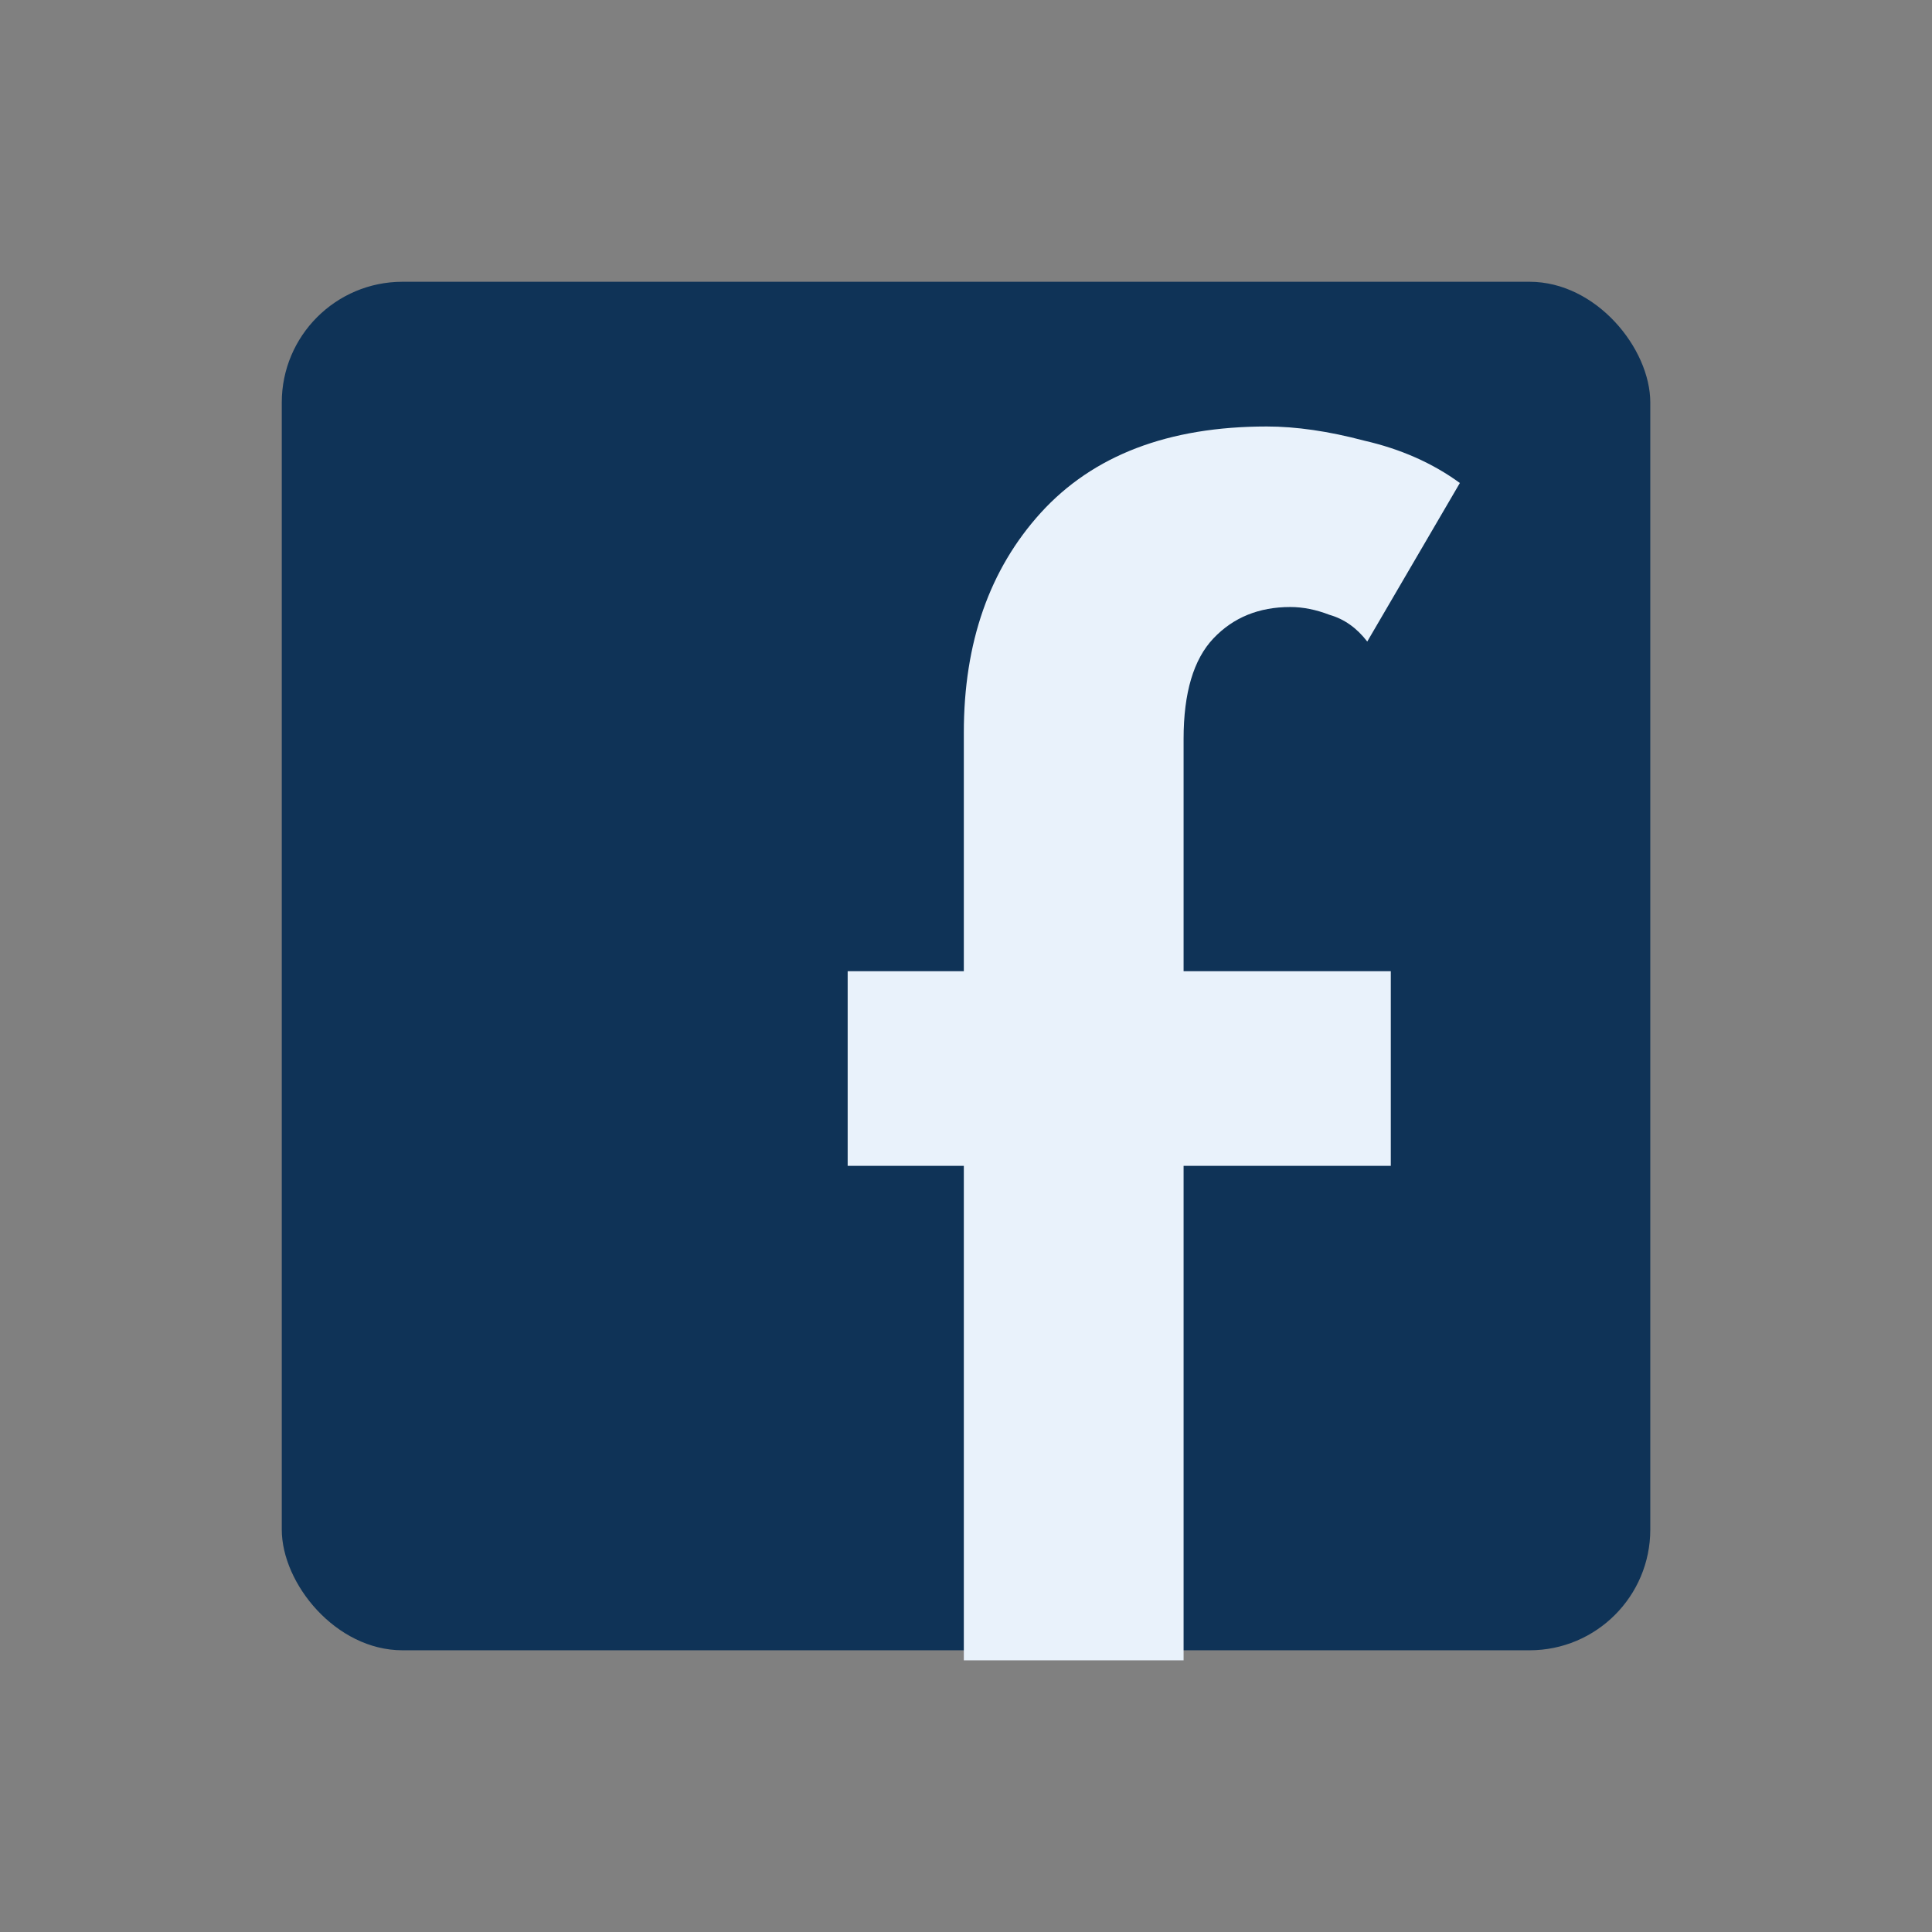 <svg width="32" height="32" viewBox="0 0 32 32" fill="none" xmlns="http://www.w3.org/2000/svg">
<rect x="0" y="0" width="32" height="32" fill="#808080" stroke="none"/>
<g clip-path="url(#clip0_199_2383)">
<rect x="4.667" y="4.667" width="22.667" height="22.667" rx="2" fill="#0F3357"/>
<path d="M15.964 27.5V19.31H14.04V16.086H15.964V12.134C15.964 10.643 16.389 9.43 17.238 8.494C18.105 7.541 19.353 7.064 20.982 7.064C21.467 7.064 22.005 7.142 22.594 7.298C23.201 7.437 23.729 7.671 24.18 8L22.646 10.626C22.473 10.401 22.265 10.253 22.022 10.184C21.797 10.097 21.58 10.054 21.372 10.054C20.852 10.054 20.427 10.227 20.098 10.574C19.769 10.921 19.604 11.475 19.604 12.238V16.086H23.036V19.31H19.604V27.5H15.964Z" fill="#E9F2FB"/>
</g>
<defs>
<clipPath id="clip0_199_2383">
<rect width="32" height="32" fill="white"/>
</clipPath>
</defs>
</svg>
